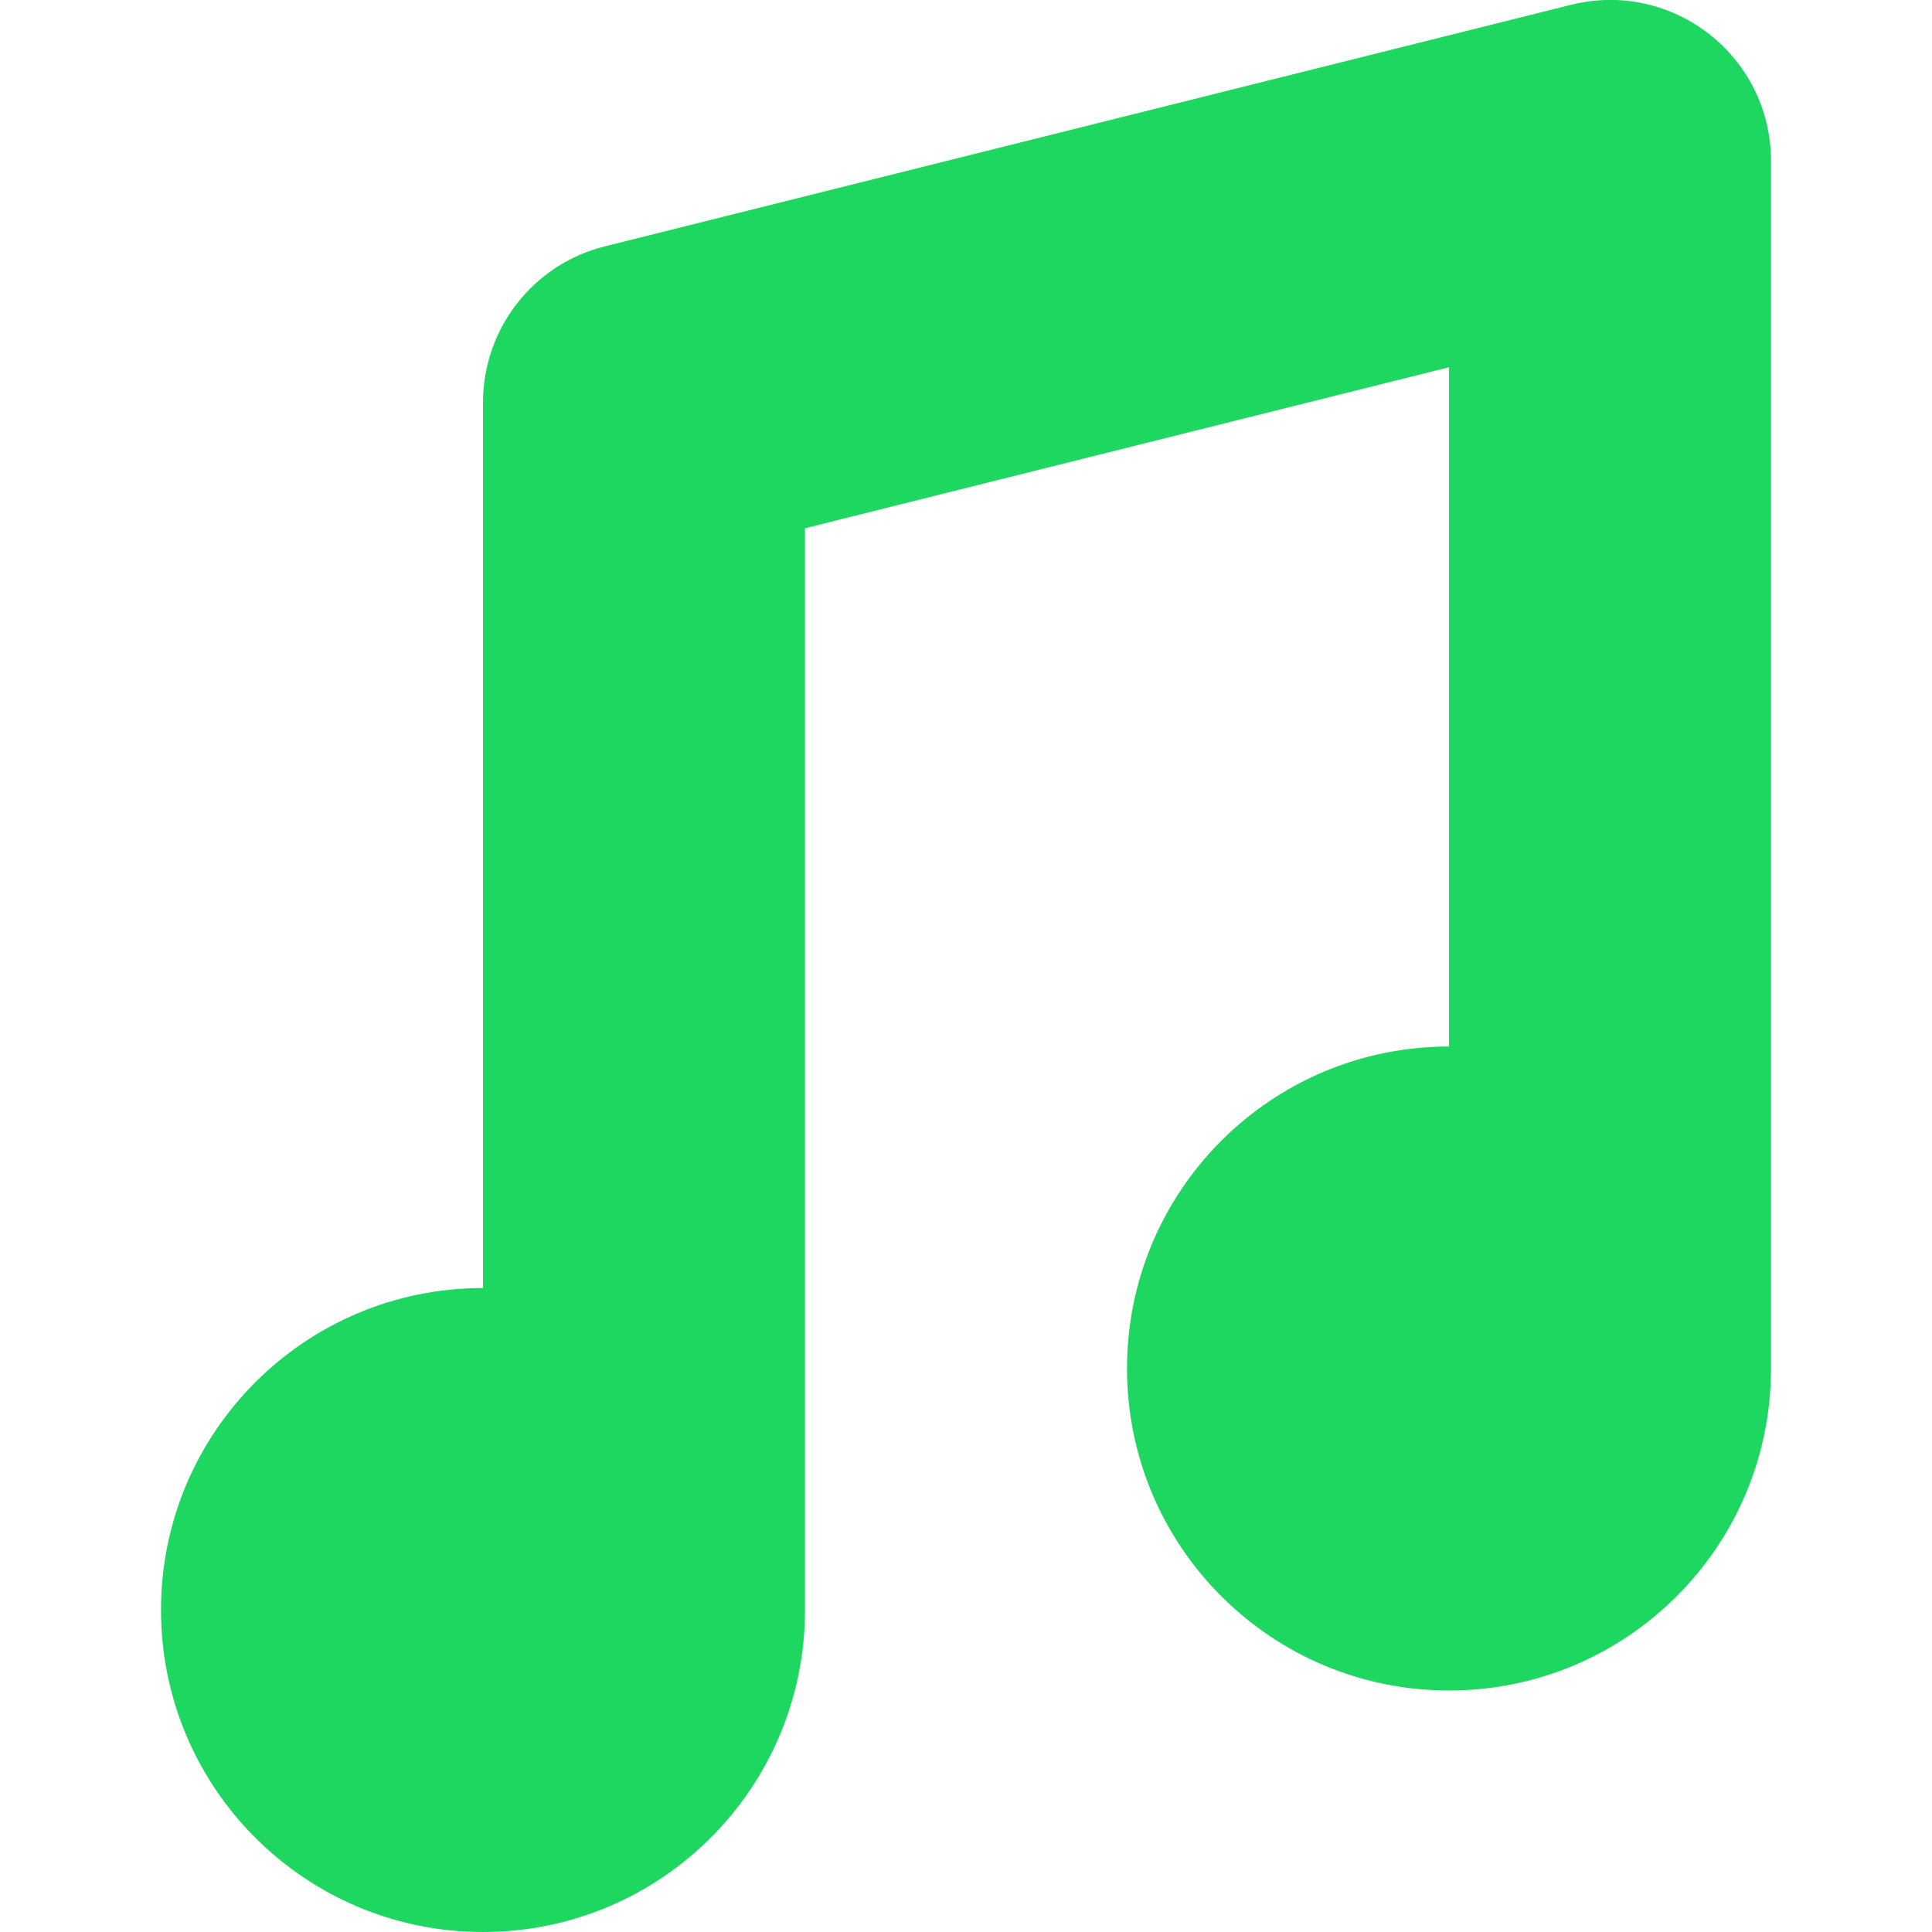 <svg width="12" height="12" viewBox="0 0 12 12" fill="none" xmlns="http://www.w3.org/2000/svg">
<g clip-path="url(#clip0_1847_3140)">
<path fill-rule="evenodd" clip-rule="evenodd" d="M11 1C11 0.349 10.389 -0.128 9.757 0.03L3.757 1.53C3.312 1.641 3 2.041 3 2.5V8C1.895 8 1 8.895 1 10C1 11.105 1.895 12 3 12C4.105 12 5 11.105 5 10V3.281L9 2.281V6.5C7.895 6.5 7 7.395 7 8.5C7 9.605 7.895 10.5 9 10.5C10.105 10.5 11 9.605 11 8.5V1Z" fill="#1ED760"/>
</g>
<defs>
<clipPath id="clip0_1847_3140">
<rect width="12" height="12" fill="white"/>
</clipPath>
</defs>
</svg>

